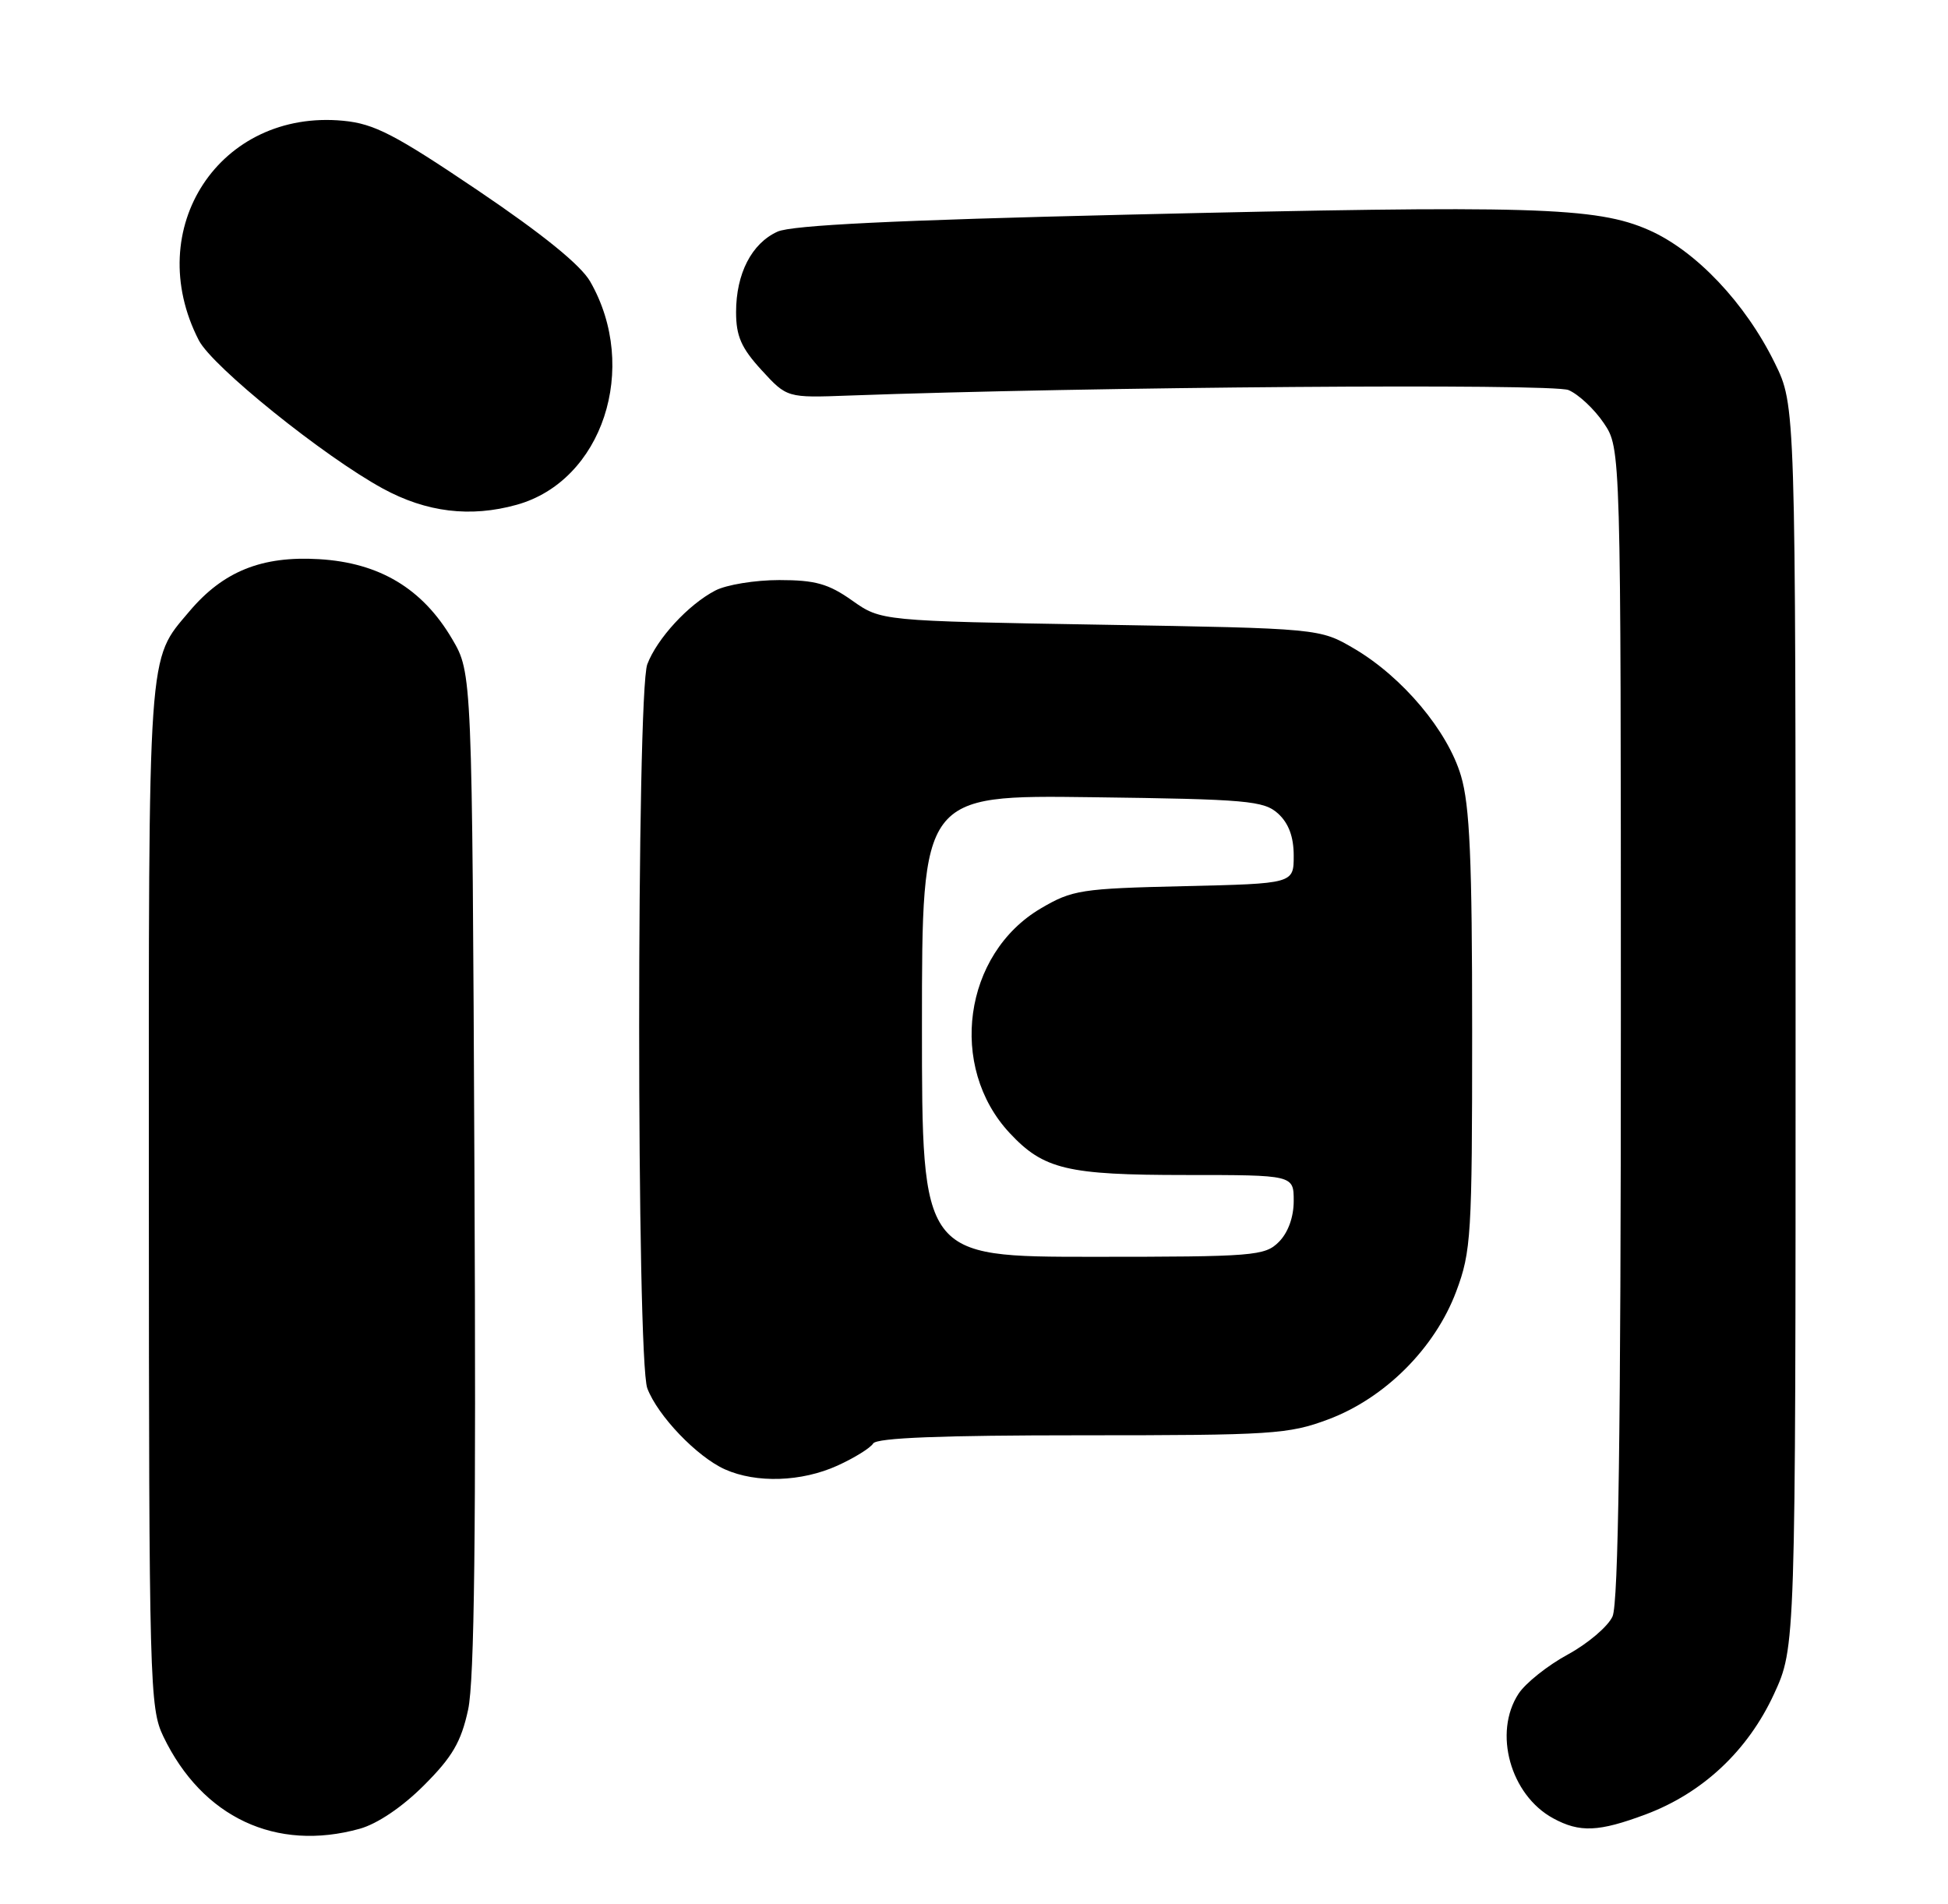 <?xml version="1.0" encoding="UTF-8" standalone="no"?>
<!DOCTYPE svg PUBLIC "-//W3C//DTD SVG 1.1//EN" "http://www.w3.org/Graphics/SVG/1.1/DTD/svg11.dtd" >
<svg xmlns="http://www.w3.org/2000/svg" xmlns:xlink="http://www.w3.org/1999/xlink" version="1.1" viewBox="0 0 262 256">
 <g >
 <path fill="currentColor"
d=" M 48.38 245.91 C 50.75 245.25 54.12 242.98 57.02 240.07 C 60.84 236.26 62.02 234.23 62.96 229.90 C 63.81 225.99 64.04 206.00 63.81 157.50 C 63.50 90.50 63.50 90.50 60.81 85.92 C 56.82 79.14 51.04 75.67 42.91 75.19 C 35.22 74.73 30.02 76.82 25.47 82.21 C 19.82 88.91 20.00 86.32 20.02 160.72 C 20.04 226.51 20.13 229.67 21.97 233.50 C 27.20 244.38 37.12 249.04 48.38 245.91 Z  M 221.36 243.97 C 229.01 241.10 235.07 235.42 238.59 227.81 C 241.50 221.50 241.50 221.50 241.50 138.00 C 241.50 54.50 241.50 54.50 238.70 48.81 C 234.74 40.74 228.10 33.73 221.78 30.94 C 214.70 27.82 206.20 27.57 151.39 28.87 C 120.46 29.60 106.48 30.28 104.57 31.15 C 101.09 32.73 99.00 36.80 99.00 41.97 C 99.00 45.20 99.70 46.79 102.42 49.76 C 105.85 53.50 105.85 53.50 114.17 53.19 C 146.39 52.01 208.80 51.54 210.96 52.45 C 212.32 53.03 214.45 55.03 215.71 56.90 C 218.00 60.30 218.00 60.30 218.00 137.60 C 218.00 192.41 217.67 215.62 216.88 217.36 C 216.27 218.71 213.56 221.01 210.86 222.48 C 208.15 223.95 205.18 226.32 204.24 227.75 C 200.81 232.99 203.14 241.37 208.89 244.50 C 212.47 246.45 215.02 246.34 221.36 243.97 Z  M 112.63 197.08 C 114.90 196.05 117.06 194.71 117.44 194.10 C 117.91 193.34 126.61 193.00 145.52 193.00 C 171.09 193.00 173.31 192.86 178.65 190.86 C 186.27 188.01 193.01 181.27 195.86 173.65 C 197.87 168.28 198.00 166.13 198.00 138.64 C 198.00 115.57 197.68 108.30 196.50 104.33 C 194.71 98.27 188.64 91.05 182.15 87.23 C 177.50 84.50 177.50 84.50 148.00 84.00 C 118.50 83.50 118.50 83.50 114.61 80.75 C 111.43 78.50 109.65 78.00 104.81 78.00 C 101.56 78.00 97.69 78.63 96.20 79.41 C 92.57 81.30 88.37 85.87 87.06 89.32 C 85.60 93.18 85.60 182.81 87.06 186.68 C 88.46 190.38 93.74 195.89 97.50 197.58 C 101.73 199.47 107.80 199.27 112.63 197.08 Z  M 69.48 67.88 C 81.03 64.68 86.04 49.46 79.38 37.86 C 78.11 35.64 72.97 31.48 64.28 25.61 C 53.12 18.08 50.35 16.64 46.17 16.24 C 29.58 14.65 19.00 30.72 26.74 45.76 C 28.56 49.30 43.55 61.37 51.50 65.70 C 57.36 68.89 63.27 69.61 69.48 67.88 Z  M 124.00 137.95 C 124.00 106.90 124.00 106.90 146.90 107.20 C 167.76 107.47 169.98 107.67 171.90 109.40 C 173.32 110.70 174.00 112.52 174.00 115.06 C 174.00 118.82 174.00 118.82 159.25 119.16 C 145.41 119.48 144.22 119.66 139.99 122.15 C 129.58 128.27 127.48 143.46 135.81 152.37 C 140.37 157.25 143.54 158.00 159.47 158.00 C 174.00 158.00 174.00 158.00 174.00 161.50 C 174.00 163.67 173.24 165.76 172.00 167.00 C 170.12 168.88 168.67 169.00 147.00 169.00 C 124.00 169.00 124.00 169.00 124.00 137.95 Z "/>
</g>
</svg>